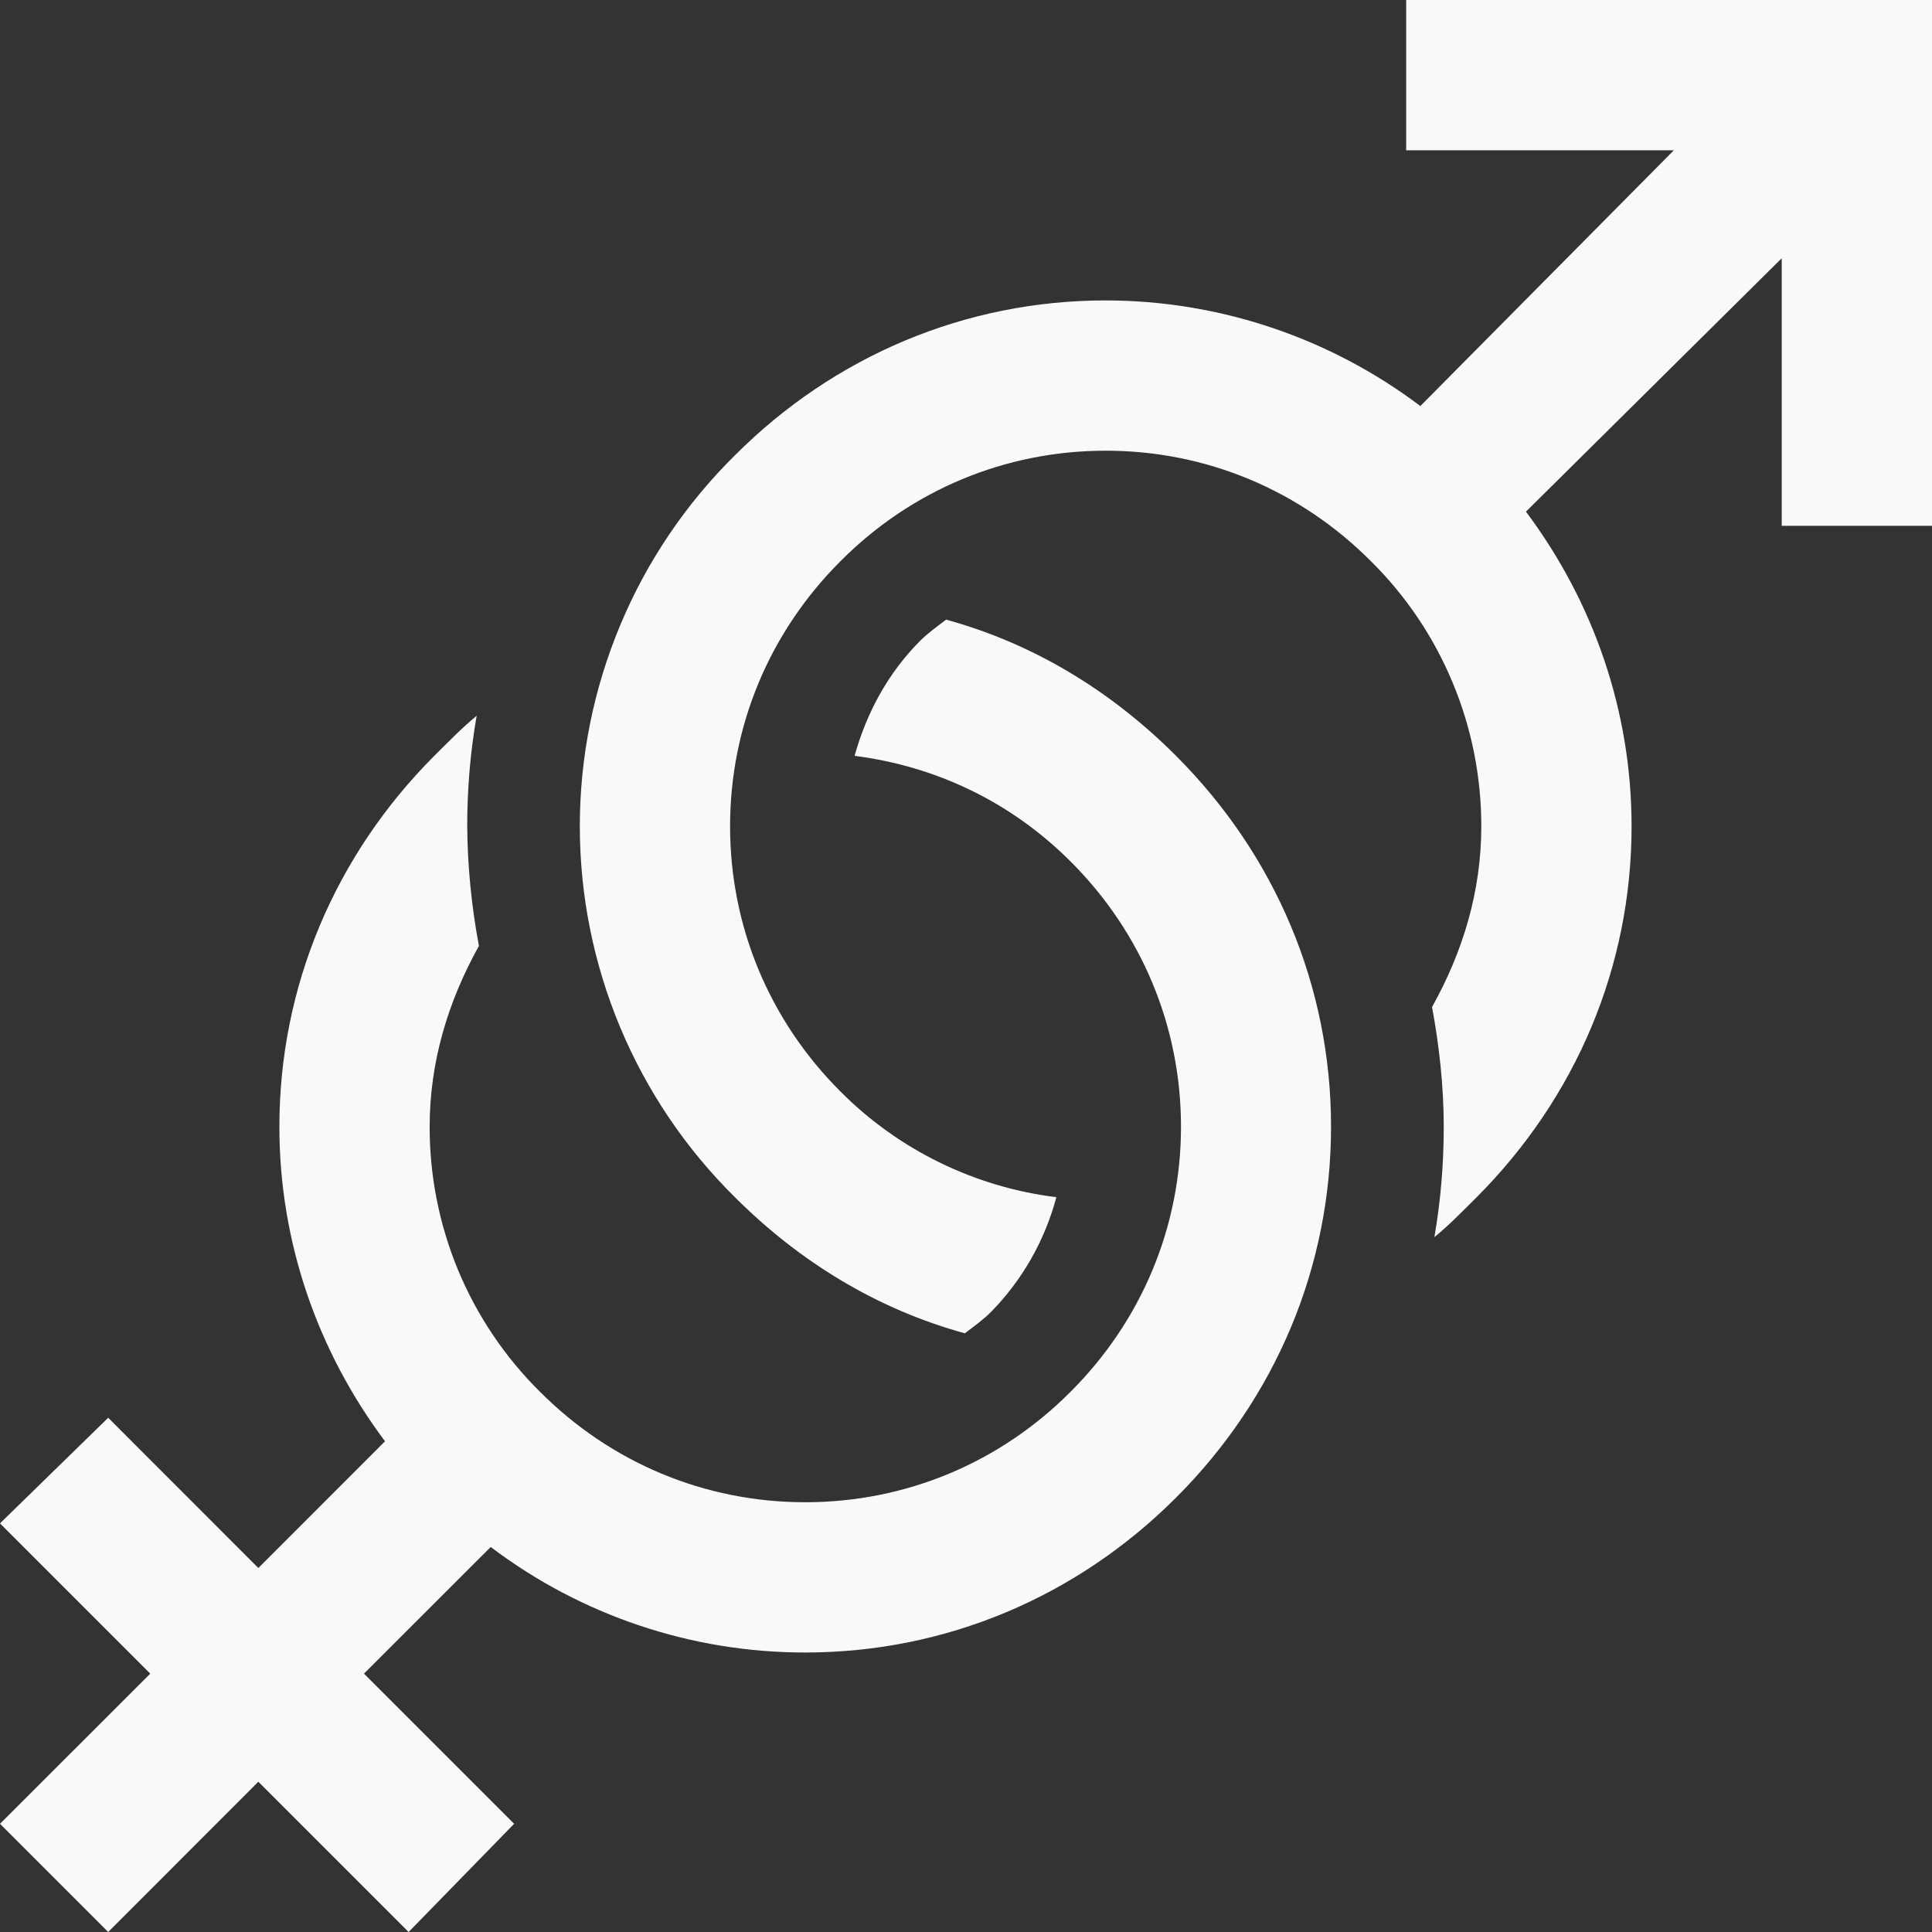 <svg width="18" height="18" viewBox="0 0 18 18" fill="none" xmlns="http://www.w3.org/2000/svg">
<rect x="0" y="0" width="18" height="18" fill="#333333" stroke="none"/>
<path d="M13.101 0V1.4H15.595L13.233 3.783C12.389 3.146 11.36 2.8 10.302 2.799C8.993 2.799 7.771 3.317 6.846 4.243C6.389 4.695 6.025 5.233 5.778 5.826C5.53 6.419 5.402 7.056 5.402 7.698C5.402 8.341 5.53 8.978 5.778 9.571C6.026 10.164 6.389 10.702 6.847 11.154C7.455 11.762 8.18 12.2 8.989 12.422C9.069 12.361 9.159 12.297 9.23 12.226C9.524 11.928 9.734 11.558 9.842 11.154C9.08 11.06 8.371 10.713 7.83 10.169C7.169 9.509 6.802 8.633 6.802 7.698C6.802 6.763 7.17 5.888 7.831 5.228C8.491 4.565 9.367 4.199 10.302 4.199C11.237 4.199 12.112 4.566 12.772 5.228C13.099 5.551 13.358 5.936 13.534 6.36C13.711 6.784 13.801 7.239 13.801 7.698C13.801 8.303 13.63 8.867 13.342 9.382C13.409 9.743 13.451 10.122 13.451 10.497C13.451 10.847 13.422 11.19 13.364 11.526C13.504 11.412 13.628 11.283 13.758 11.154C14.683 10.227 15.201 9.007 15.201 7.698C15.201 6.627 14.848 5.61 14.217 4.767L16.6 2.406V4.899H18V0H13.101ZM8.815 5.773C8.735 5.834 8.645 5.898 8.574 5.969C8.271 6.273 8.074 6.641 7.962 7.042C8.725 7.14 9.421 7.473 9.974 8.026C10.636 8.686 11.003 9.562 11.003 10.497C11.003 11.431 10.636 12.306 9.974 12.967C9.314 13.63 8.437 13.996 7.502 13.996C6.567 13.996 5.692 13.629 5.032 12.968C4.705 12.645 4.446 12.26 4.269 11.836C4.093 11.412 4.002 10.957 4.003 10.497C4.003 9.892 4.175 9.329 4.462 8.813C4.393 8.446 4.356 8.072 4.353 7.698C4.353 7.349 4.382 7.006 4.441 6.669C4.301 6.783 4.177 6.913 4.046 7.042C3.123 7.967 2.603 9.189 2.603 10.497C2.603 11.568 2.956 12.585 3.587 13.428L2.407 14.609L1.008 13.209L0 14.193L1.4 15.593L0 16.992L1.008 18L2.407 16.6L3.807 18L4.79 16.992L3.391 15.593L4.572 14.413C5.415 15.051 6.444 15.397 7.502 15.396C8.811 15.396 10.033 14.878 10.958 13.952C11.883 13.028 12.401 11.806 12.401 10.497C12.401 9.189 11.883 7.968 10.957 7.042C10.349 6.433 9.624 5.995 8.815 5.773Z" fill="#F7F9FB"/>
</svg>
